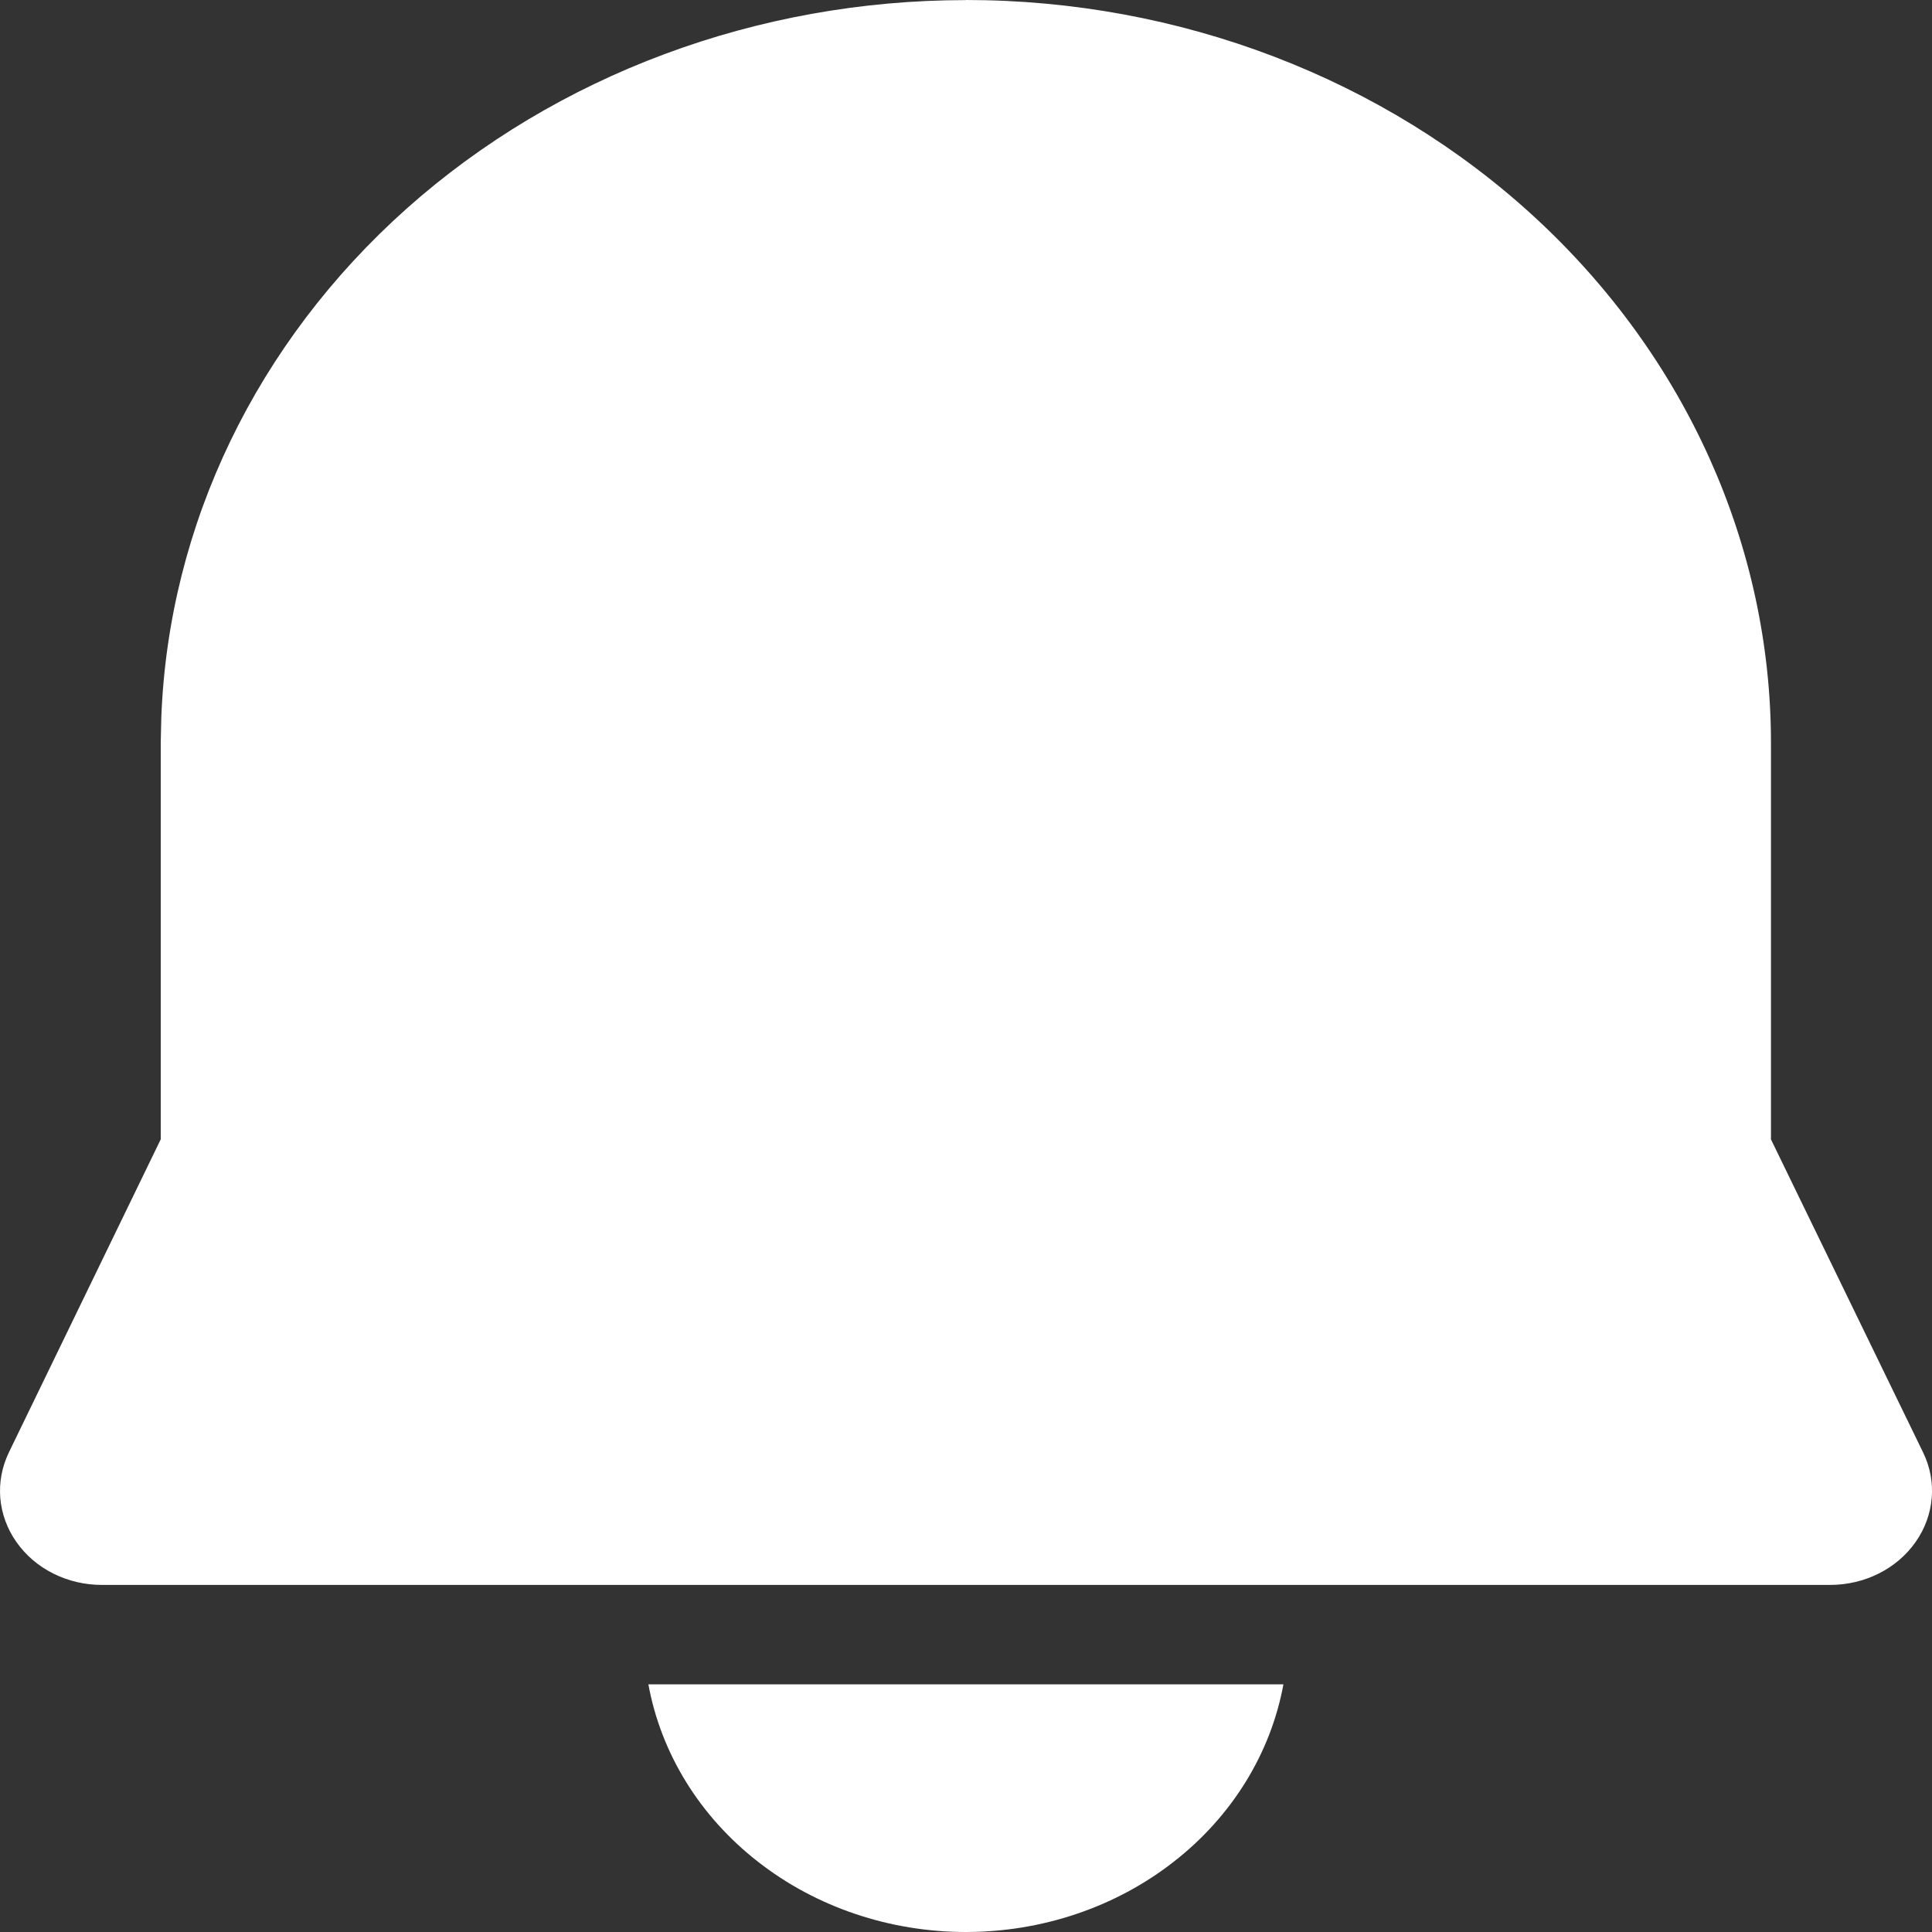 <svg width="20" height="20" viewBox="0 0 20 20" fill="none" xmlns="http://www.w3.org/2000/svg">
<rect x="0" y="0" width="20" height="20" fill="#333333" stroke="none"/>
<path d="M6.712 17.436H13.286C13.154 18.153 12.752 18.804 12.15 19.273C11.549 19.743 10.786 20 9.999 20C9.211 20 8.448 19.743 7.847 19.273C7.245 18.804 6.843 18.153 6.712 17.436ZM9.999 0C12.209 0 14.329 0.811 15.892 2.253C17.455 3.696 18.333 5.652 18.333 7.693V11.795L19.908 15.036C19.98 15.184 20.011 15.347 19.997 15.509C19.983 15.671 19.926 15.827 19.83 15.963C19.735 16.099 19.604 16.211 19.449 16.289C19.295 16.366 19.122 16.407 18.946 16.407H1.055C0.879 16.407 0.706 16.367 0.551 16.289C0.397 16.212 0.265 16.099 0.17 15.963C0.074 15.827 0.017 15.67 0.003 15.508C-0.01 15.346 0.02 15.184 0.092 15.035L1.664 11.794V7.679L1.67 7.423C1.746 5.431 2.657 3.544 4.21 2.159C5.764 0.775 7.839 0.001 9.999 0.001V0Z" fill="white"/>
</svg>

